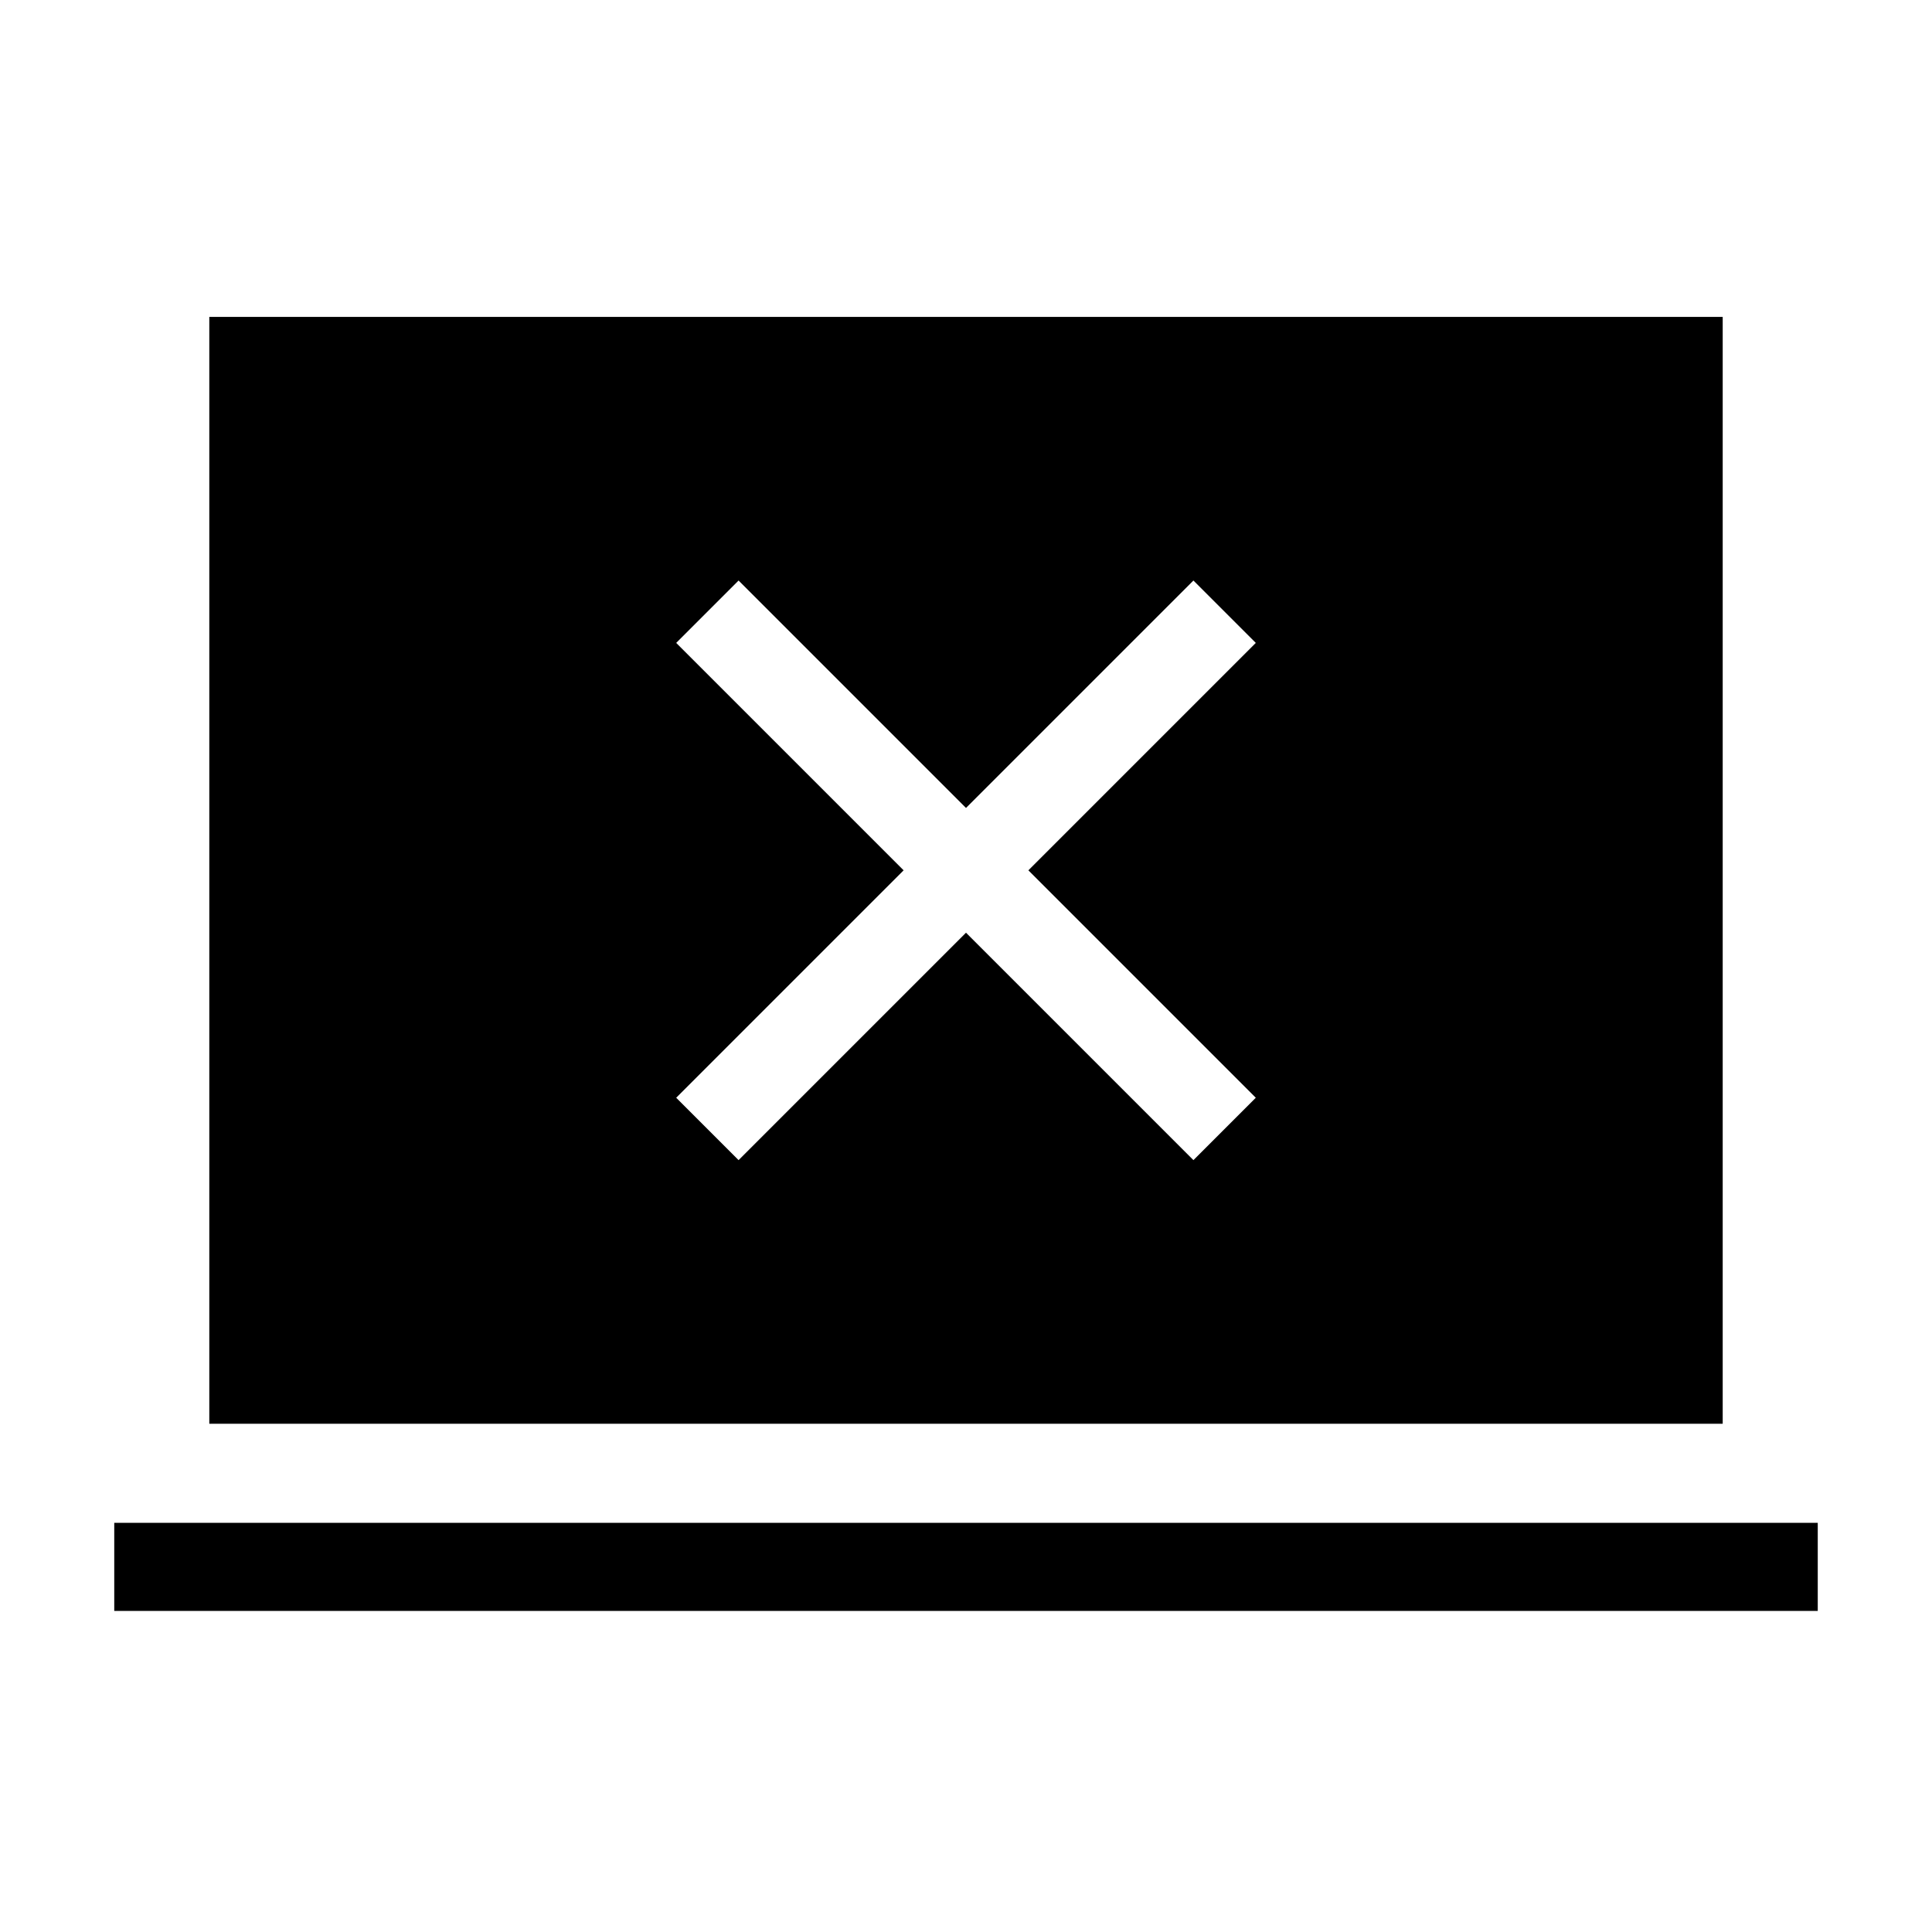 <svg xmlns="http://www.w3.org/2000/svg" height="48" viewBox="0 -960 960 960" width="48"><path d="m367-383.54 113-113 113 113 31-31-113-113 113-113-31-31-113 113-113-113-31 31 113 113-113 113 31 31Zm-310.23 224v-43.77h846.46v43.77H56.77Zm47.23-93v-550h752v550H104Z"/></svg>
